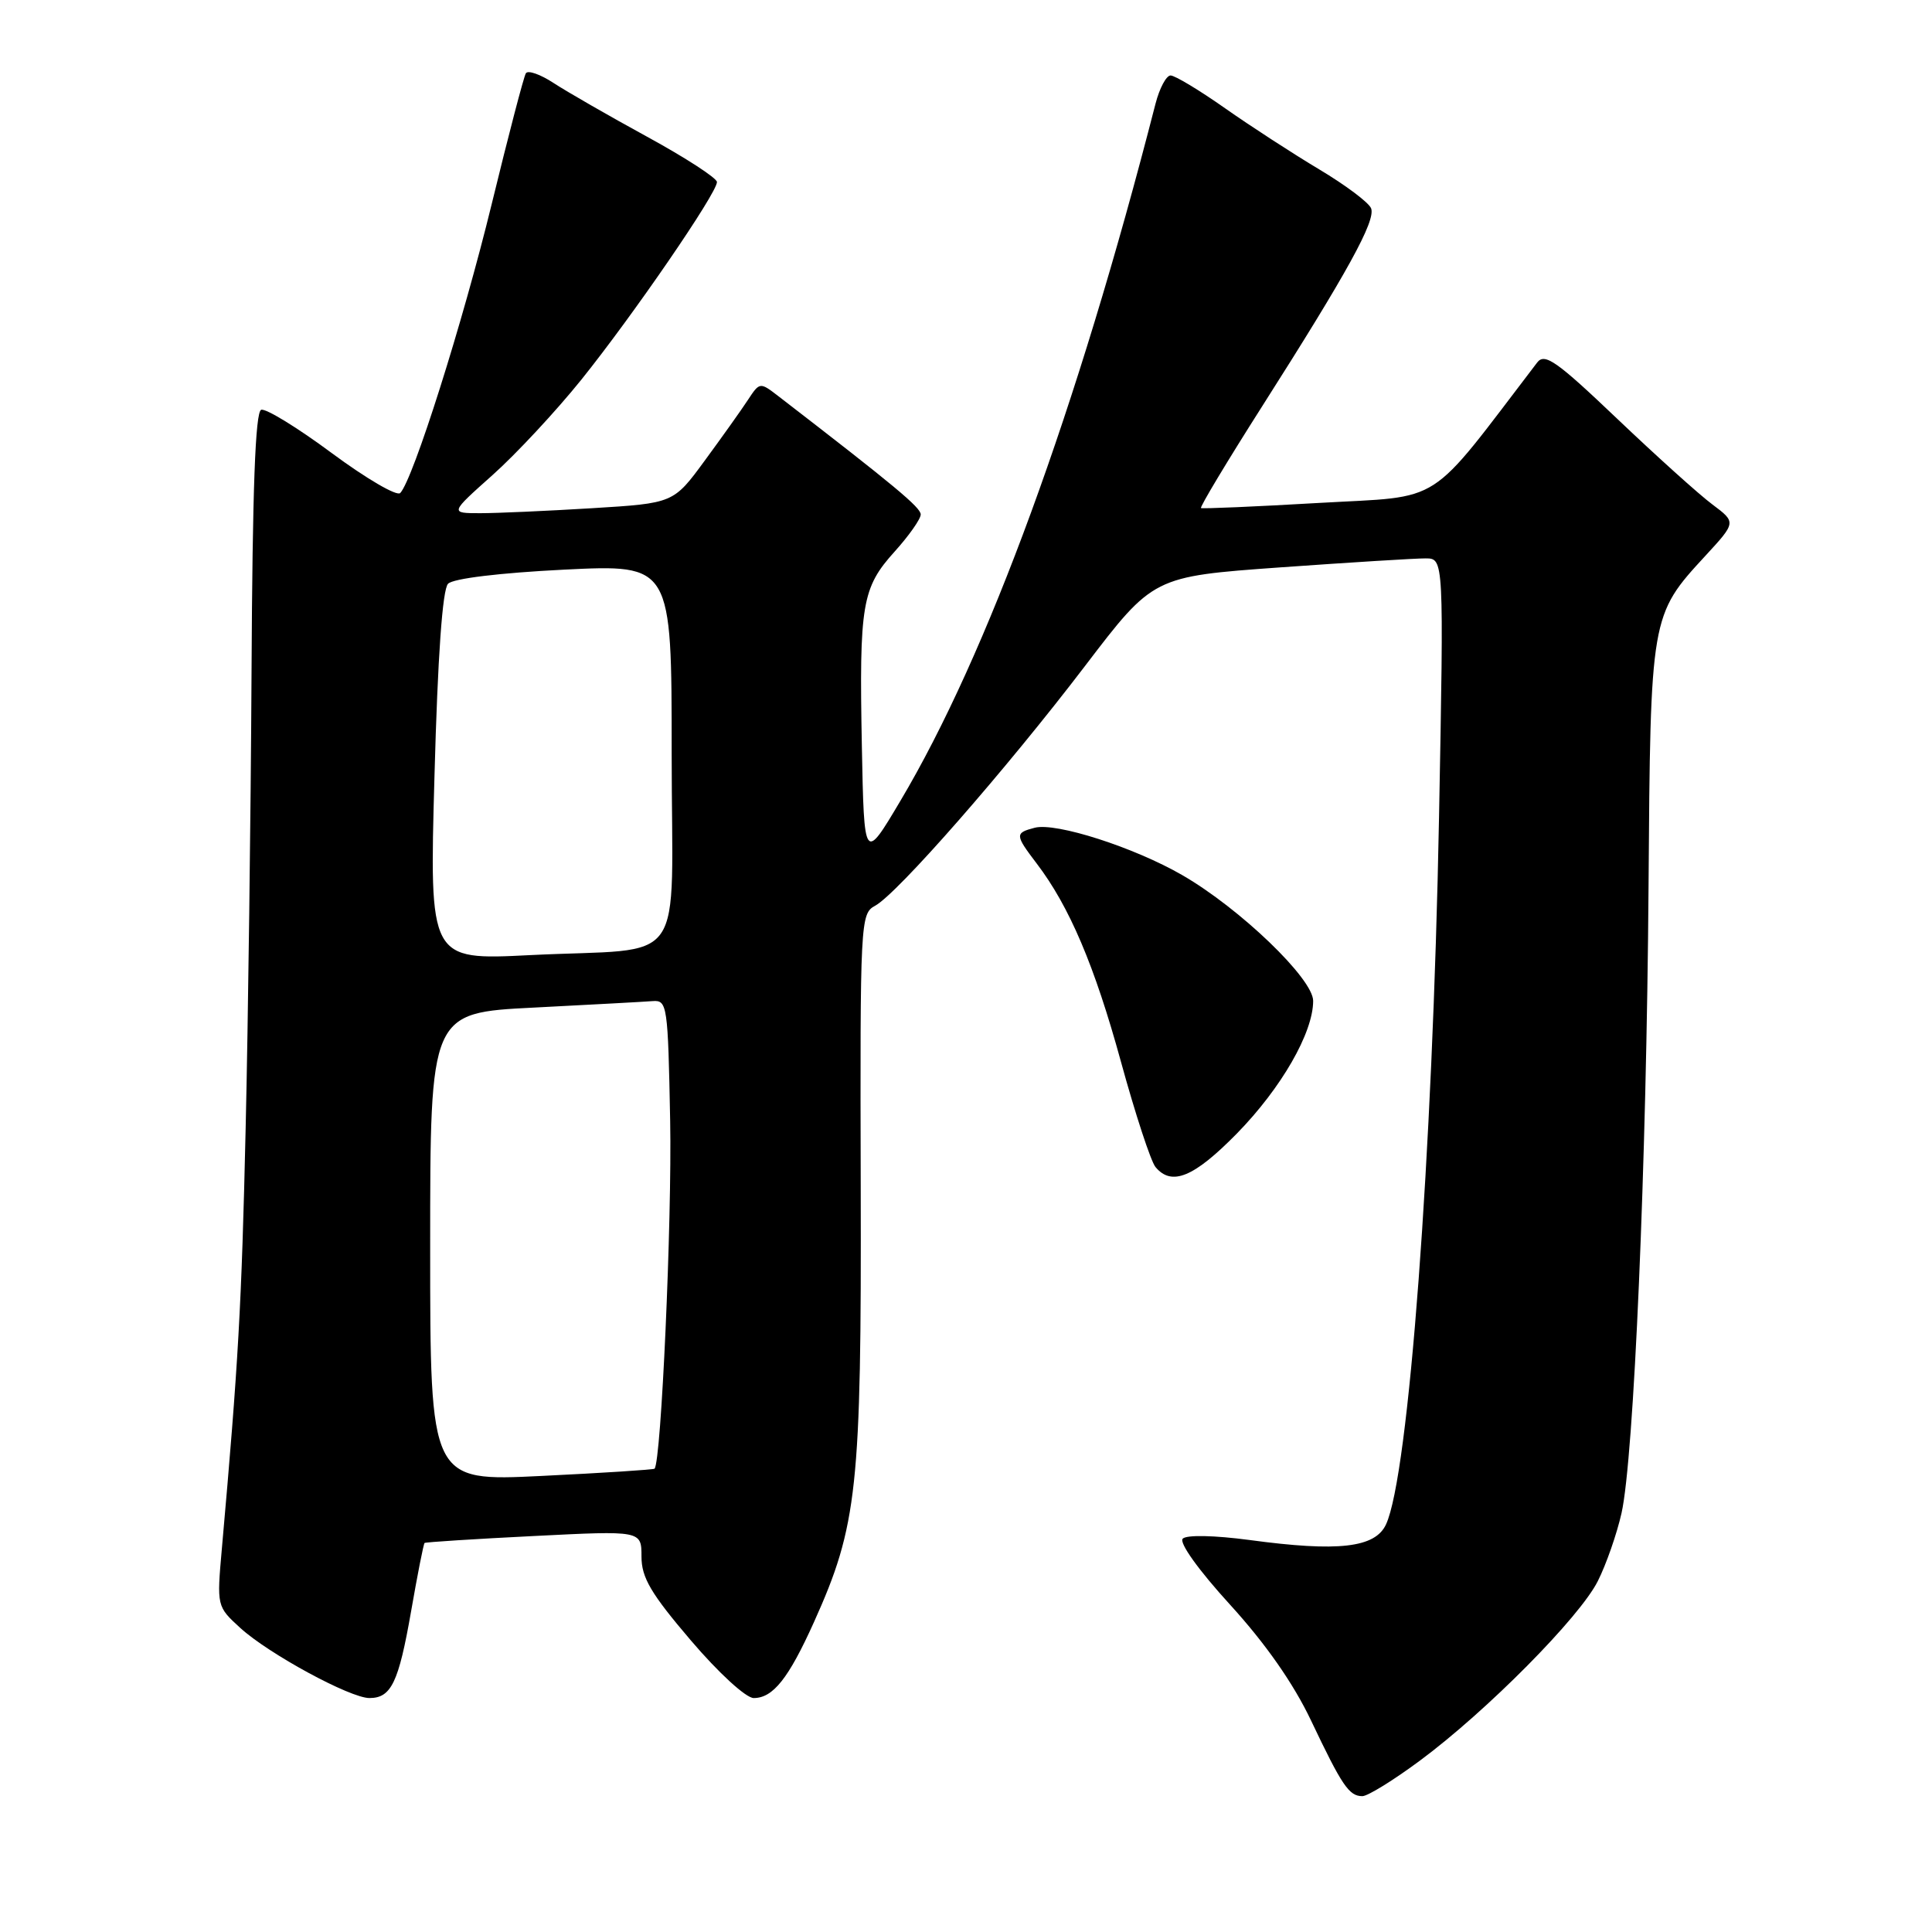 <?xml version="1.0" encoding="UTF-8" standalone="no"?>
<!DOCTYPE svg PUBLIC "-//W3C//DTD SVG 1.1//EN" "http://www.w3.org/Graphics/SVG/1.1/DTD/svg11.dtd" >
<svg xmlns="http://www.w3.org/2000/svg" xmlns:xlink="http://www.w3.org/1999/xlink" version="1.1" viewBox="0 0 256 256">
 <g >
 <path fill="currentColor"
d=" M 188.15 233.29 C 196.99 226.74 209.33 214.28 211.72 209.50 C 212.83 207.30 214.24 203.25 214.86 200.50 C 216.50 193.21 218.18 154.25 218.44 117.50 C 218.69 81.62 218.71 81.52 225.96 73.66 C 230.06 69.21 230.06 69.21 226.91 66.85 C 225.17 65.56 219.50 60.45 214.30 55.50 C 206.24 47.82 204.68 46.73 203.68 48.04 C 188.92 67.36 191.52 65.68 174.79 66.64 C 166.38 67.13 159.34 67.43 159.14 67.32 C 158.95 67.21 162.60 61.13 167.26 53.81 C 178.56 36.06 182.31 29.25 181.68 27.61 C 181.39 26.85 178.31 24.54 174.83 22.46 C 171.35 20.38 165.72 16.73 162.32 14.34 C 158.92 11.95 155.68 10.00 155.11 10.00 C 154.54 10.00 153.64 11.69 153.11 13.75 C 142.69 54.36 130.84 86.72 119.30 106.13 C 114.50 114.21 114.50 114.21 114.20 98.85 C 113.84 80.06 114.21 77.88 118.56 73.07 C 120.45 70.97 122.00 68.77 122.00 68.17 C 122.00 67.24 118.53 64.36 103.21 52.55 C 100.68 50.60 100.68 50.60 99.09 53.01 C 98.22 54.34 95.64 57.96 93.37 61.05 C 89.24 66.68 89.24 66.68 78.46 67.34 C 72.54 67.70 65.87 68.00 63.64 68.00 C 59.60 68.00 59.60 68.00 65.24 62.97 C 68.34 60.21 73.65 54.51 77.03 50.31 C 83.89 41.77 95.00 25.59 95.00 24.12 C 95.00 23.60 90.84 20.90 85.75 18.12 C 80.66 15.34 75.08 12.13 73.34 10.99 C 71.60 9.85 69.95 9.27 69.68 9.71 C 69.40 10.16 67.37 17.94 65.16 27.01 C 61.33 42.73 54.74 63.56 53.03 65.33 C 52.59 65.79 48.52 63.41 43.98 60.05 C 39.44 56.68 35.22 54.09 34.61 54.30 C 33.83 54.56 33.45 64.84 33.33 89.08 C 33.23 108.01 32.88 135.20 32.55 149.50 C 32.01 173.08 31.59 180.52 29.40 205.18 C 28.72 212.86 28.72 212.86 31.85 215.72 C 35.60 219.14 46.39 225.00 48.95 225.00 C 51.84 225.00 52.82 222.95 54.47 213.52 C 55.32 208.64 56.12 204.56 56.26 204.45 C 56.39 204.34 62.91 203.92 70.75 203.53 C 85.00 202.81 85.00 202.81 85.00 206.25 C 85.00 209.04 86.24 211.15 91.53 217.35 C 95.22 221.68 98.85 225.00 99.87 225.00 C 102.43 225.00 104.49 222.40 107.85 214.95 C 113.62 202.14 114.15 197.21 114.05 157.30 C 113.96 122.06 114.01 121.07 115.95 120.02 C 118.87 118.46 133.32 101.95 143.76 88.26 C 152.81 76.39 152.81 76.39 169.65 75.18 C 178.92 74.52 187.58 73.98 188.91 73.99 C 191.32 74.00 191.32 74.00 190.68 108.25 C 189.83 153.19 186.66 195.56 183.65 202.00 C 182.21 205.09 177.34 205.65 165.58 204.06 C 160.92 203.44 157.24 203.36 156.72 203.88 C 156.20 204.40 158.80 208.04 163.00 212.64 C 167.71 217.81 171.39 223.07 173.73 228.00 C 177.83 236.63 178.76 238.00 180.52 238.00 C 181.23 238.00 184.66 235.88 188.15 233.29 Z  M 163.92 150.17 C 169.79 144.16 174.00 136.84 174.00 132.62 C 174.00 129.69 164.30 120.37 156.66 115.96 C 150.27 112.27 139.92 108.95 137.11 109.68 C 134.46 110.37 134.48 110.62 137.36 114.41 C 141.70 120.10 145.05 127.99 148.53 140.68 C 150.43 147.61 152.49 153.89 153.11 154.64 C 155.26 157.22 158.21 155.99 163.92 150.17 Z  M 57.00 165.25 C 57.00 134.20 57.00 134.20 70.75 133.51 C 78.31 133.12 85.40 132.74 86.50 132.65 C 88.41 132.51 88.51 133.21 88.80 148.50 C 89.05 161.77 87.61 193.72 86.73 194.61 C 86.59 194.74 79.84 195.18 71.74 195.57 C 57.00 196.29 57.00 196.29 57.00 165.25 Z  M 57.57 102.86 C 58.00 86.95 58.63 78.10 59.37 77.35 C 60.05 76.65 66.22 75.91 74.75 75.48 C 89.00 74.78 89.00 74.78 89.00 99.81 C 89.00 128.95 91.43 125.50 70.20 126.56 C 56.89 127.23 56.89 127.23 57.57 102.86 Z "/>
</g>
</svg>